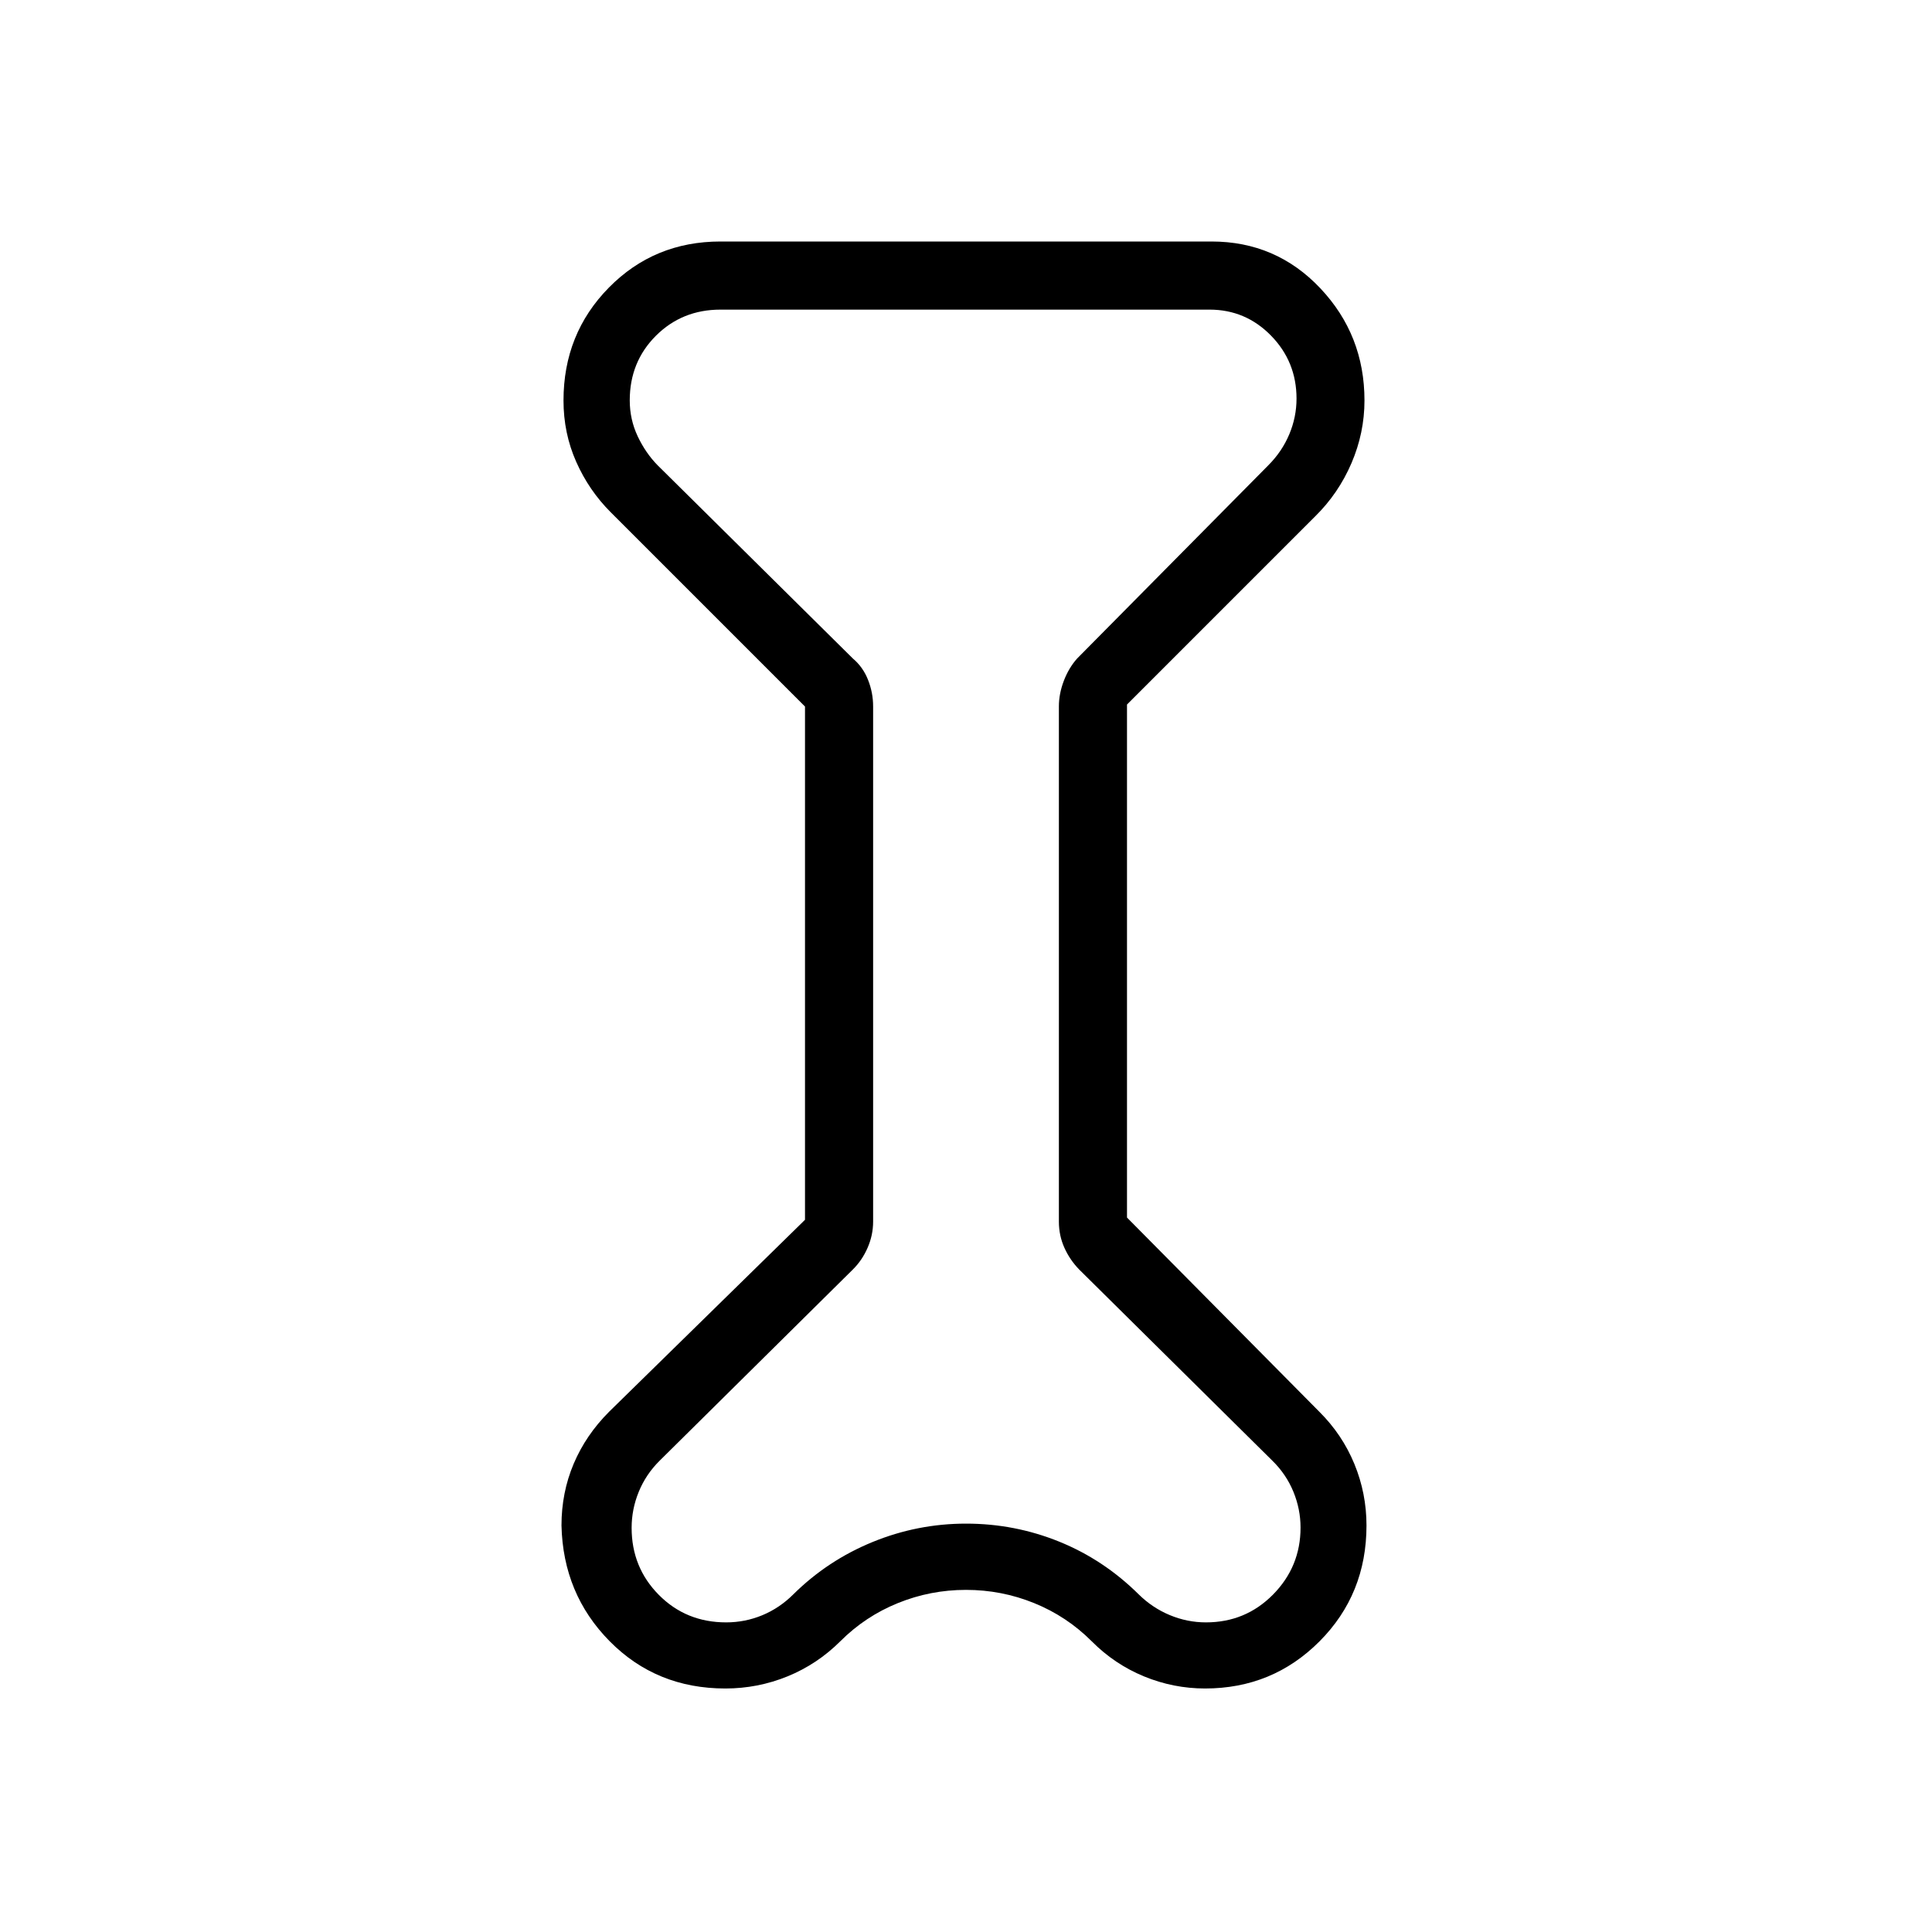 <svg xmlns="http://www.w3.org/2000/svg" height="40" viewBox="0 -960 960 960" width="40"><path d="m400-608.92-96.54-96.54q-10.84-10.85-17.15-25.08Q280-744.77 280-761q0-33.19 22.55-56.1Q325.1-840 358-840h244q32.1 0 54.05 23.24Q678-793.53 678-761q0 16.06-6.45 31.11-6.46 15.05-18.01 26.43L560-609.92V-355l95.54 96.46q11.39 11.31 17.43 25.94Q679-217.96 679-202q0 34.14-23.33 57.57Q632.33-121 598.79-121q-15.75 0-30.39-6.03-14.63-6.04-25.94-17.43-12.38-12.39-28.58-18.96Q497.69-170 480-170t-33.88 6.58q-16.2 6.57-28.58 18.96-11.42 11.39-26.21 17.43-14.78 6.03-30.91 6.03-34.27 0-57.46-23.46Q279.77-167.92 279-202q0-16.31 6.04-30.62 6.04-14.3 17.65-25.92L400-353.89v-255.03Zm33.85-.08v256q0 6.68-2.72 12.95-2.71 6.26-7.34 10.84l-96 95q-6.82 6.75-10.38 15.43-3.56 8.68-3.56 17.95 0 19.68 13.53 33.33 13.53 13.65 33.45 13.65 9.38 0 17.97-3.56 8.58-3.56 15.41-10.38 17.03-16.85 39.35-25.99 22.32-9.14 46.48-9.14 24.17 0 46.27 8.95 22.1 8.96 39.48 26.18 6.83 6.74 15.51 10.34 8.68 3.6 17.94 3.6 19.68 0 33.34-13.84 13.65-13.85 13.65-33.27 0-9.14-3.56-17.82-3.57-8.68-10.46-15.43l-96-95q-4.62-4.76-7.34-10.82-2.72-6.05-2.72-12.97v-256q0-6.24 2.44-12.67t6.62-11.12l95-96q6.82-6.83 10.42-15.41 3.6-8.58 3.6-17.74 0-18.32-12.65-31.27-12.65-12.94-30.58-12.94H358q-19.07 0-32.08 12.98-13 12.99-13 32.08 0 9.54 3.95 17.89 3.95 8.35 9.92 14.41l97 96q5.03 4.24 7.54 10.62 2.52 6.37 2.52 13.17Zm46.23 129Z"/></svg>